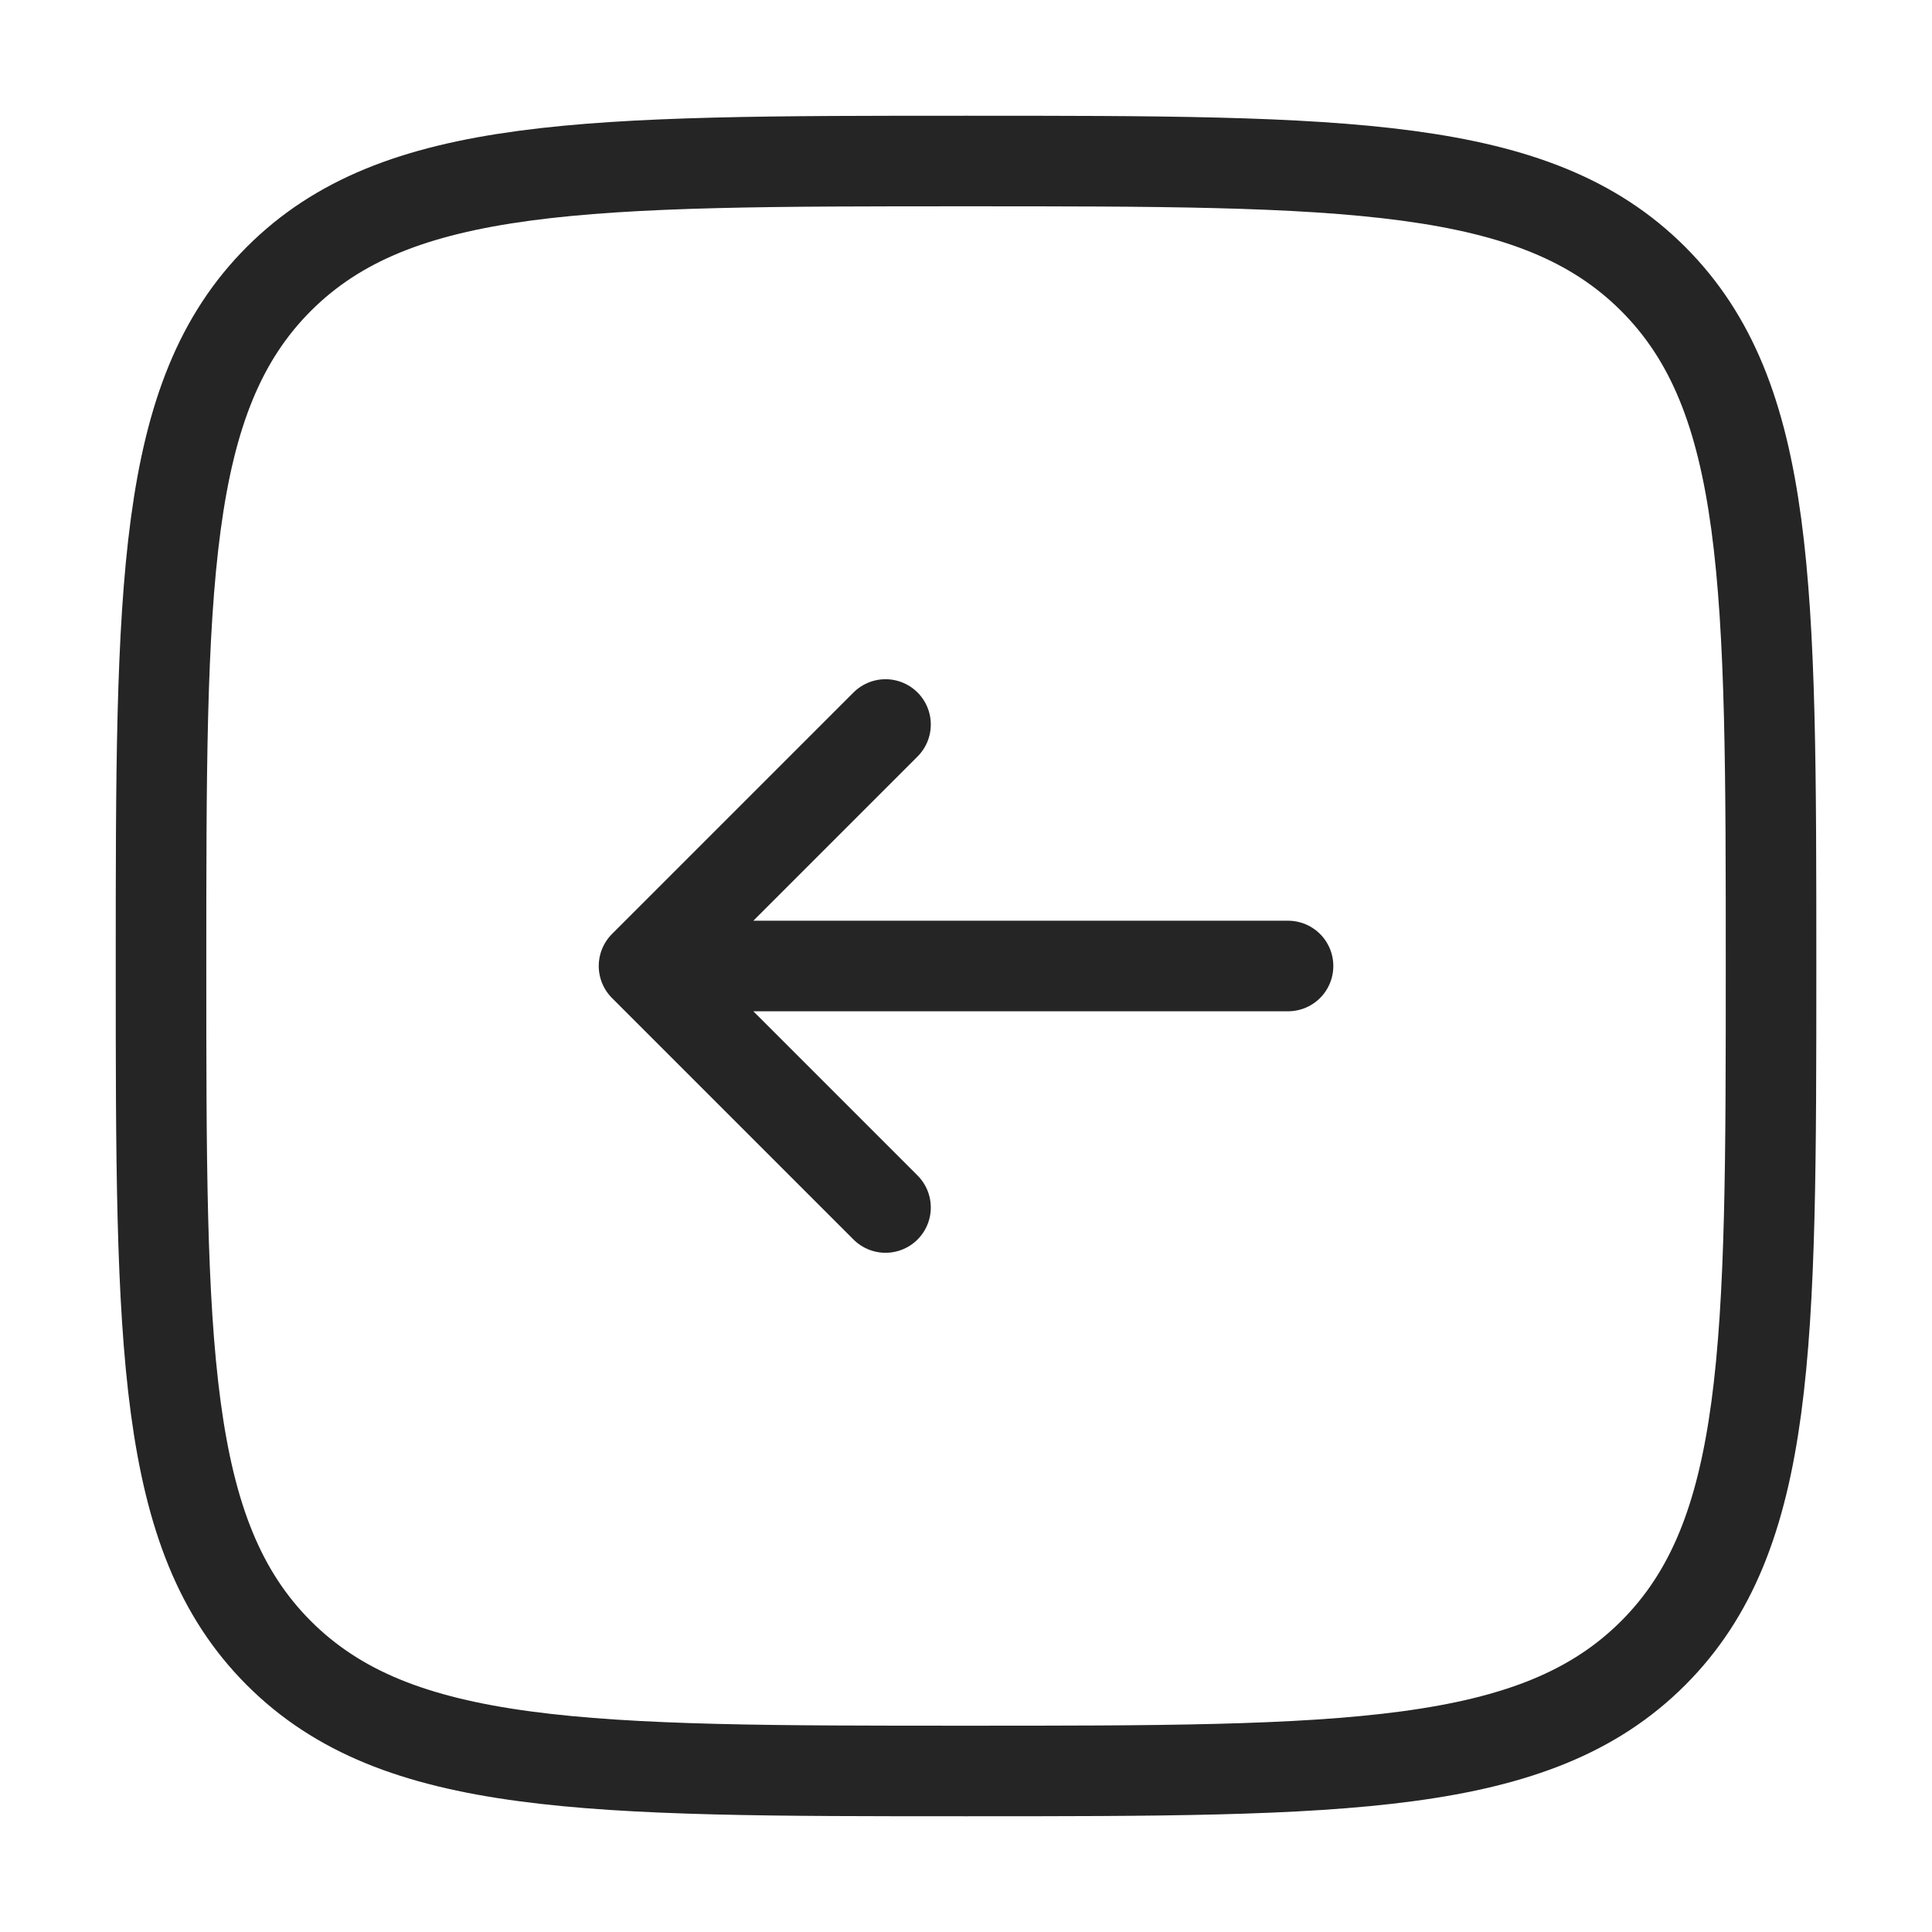 <svg width="32" height="32" viewBox="0 0 32 32" fill="none" xmlns="http://www.w3.org/2000/svg">
    <path
        d="M21.334 16C15.085 16 16.915 16 10.667 16M10.667 16L14.667 12M10.667 16L14.667 20"
        stroke="#252525" stroke-width="1.5" stroke-linecap="round" stroke-linejoin="round" />
    <path
        d="M29.334 16C29.334 9.715 29.334 6.572 27.381 4.619C25.428 2.667 22.286 2.667 16 2.667C9.715 2.667 6.572 2.667 4.619 4.619C2.667 6.572 2.667 9.715 2.667 16C2.667 22.285 2.667 25.428 4.619 27.381C6.572 29.333 9.715 29.333 16 29.333C22.286 29.333 25.428 29.333 27.381 27.381C29.334 25.428 29.334 22.285 29.334 16Z"
        stroke="#252525" stroke-width="1.5" />
</svg>
